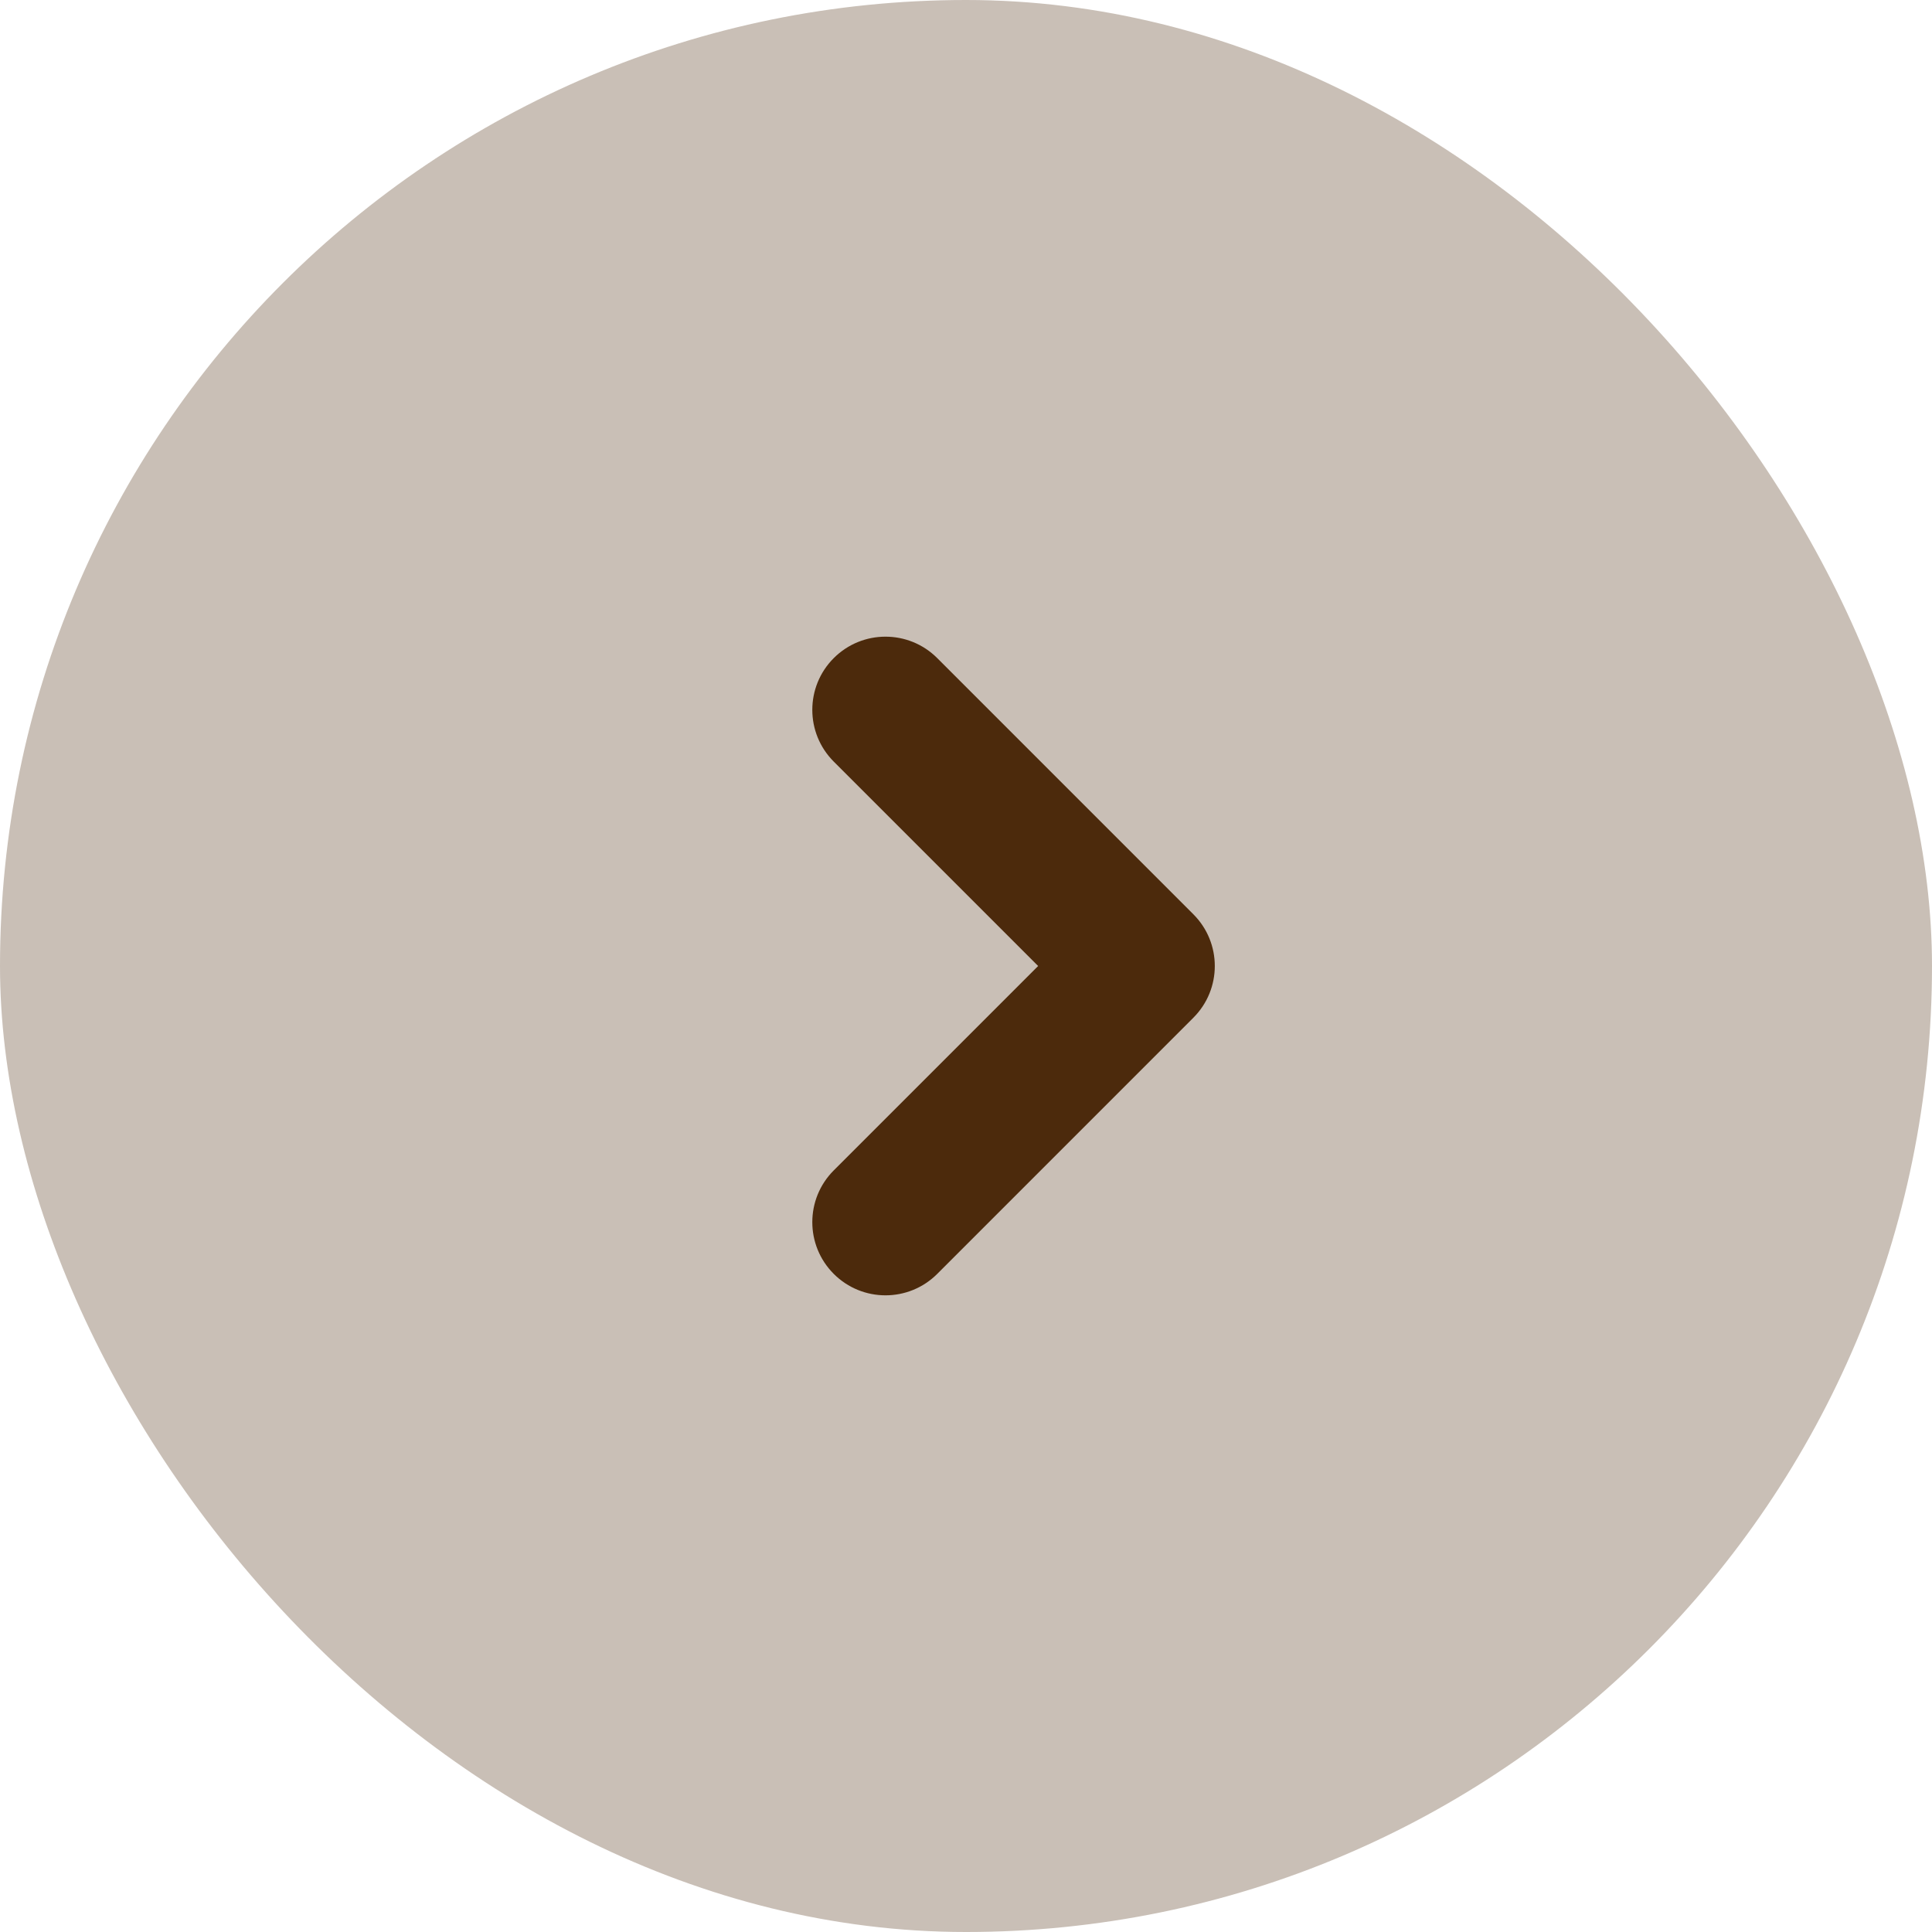 <svg width="44" height="44" viewBox="0 0 44 44" fill="none" xmlns="http://www.w3.org/2000/svg">
<rect width="44" height="44" rx="22" fill="#4C2A0C" fill-opacity="0.3"/>
<path fill-rule="evenodd" clip-rule="evenodd" d="M19.342 15.342C19.797 14.886 20.536 14.886 20.992 15.342L26.825 21.175C27.281 21.631 27.281 22.369 26.825 22.825L20.992 28.658C20.536 29.114 19.797 29.114 19.342 28.658C18.886 28.203 18.886 27.464 19.342 27.008L24.35 22L19.342 16.992C18.886 16.536 18.886 15.797 19.342 15.342Z" fill="#4C2A0C"/>
<path fill-rule="evenodd" clip-rule="evenodd" d="M18.988 14.988C19.639 14.337 20.694 14.337 21.345 14.988L27.178 20.822C27.829 21.472 27.829 22.528 27.178 23.178L21.345 29.012C20.694 29.663 19.639 29.663 18.988 29.012C18.337 28.361 18.337 27.306 18.988 26.655L23.643 22L18.988 17.345C18.337 16.694 18.337 15.639 18.988 14.988ZM20.638 15.695C20.378 15.435 19.956 15.435 19.695 15.695C19.435 15.956 19.435 16.378 19.695 16.638L24.704 21.646C24.797 21.74 24.85 21.867 24.85 22C24.85 22.133 24.797 22.26 24.704 22.354L19.695 27.362C19.435 27.622 19.435 28.044 19.695 28.305C19.956 28.565 20.378 28.565 20.638 28.305L26.471 22.471C26.732 22.211 26.732 21.789 26.471 21.529L20.638 15.695Z" fill="#4C2A0C"/>
</svg>
